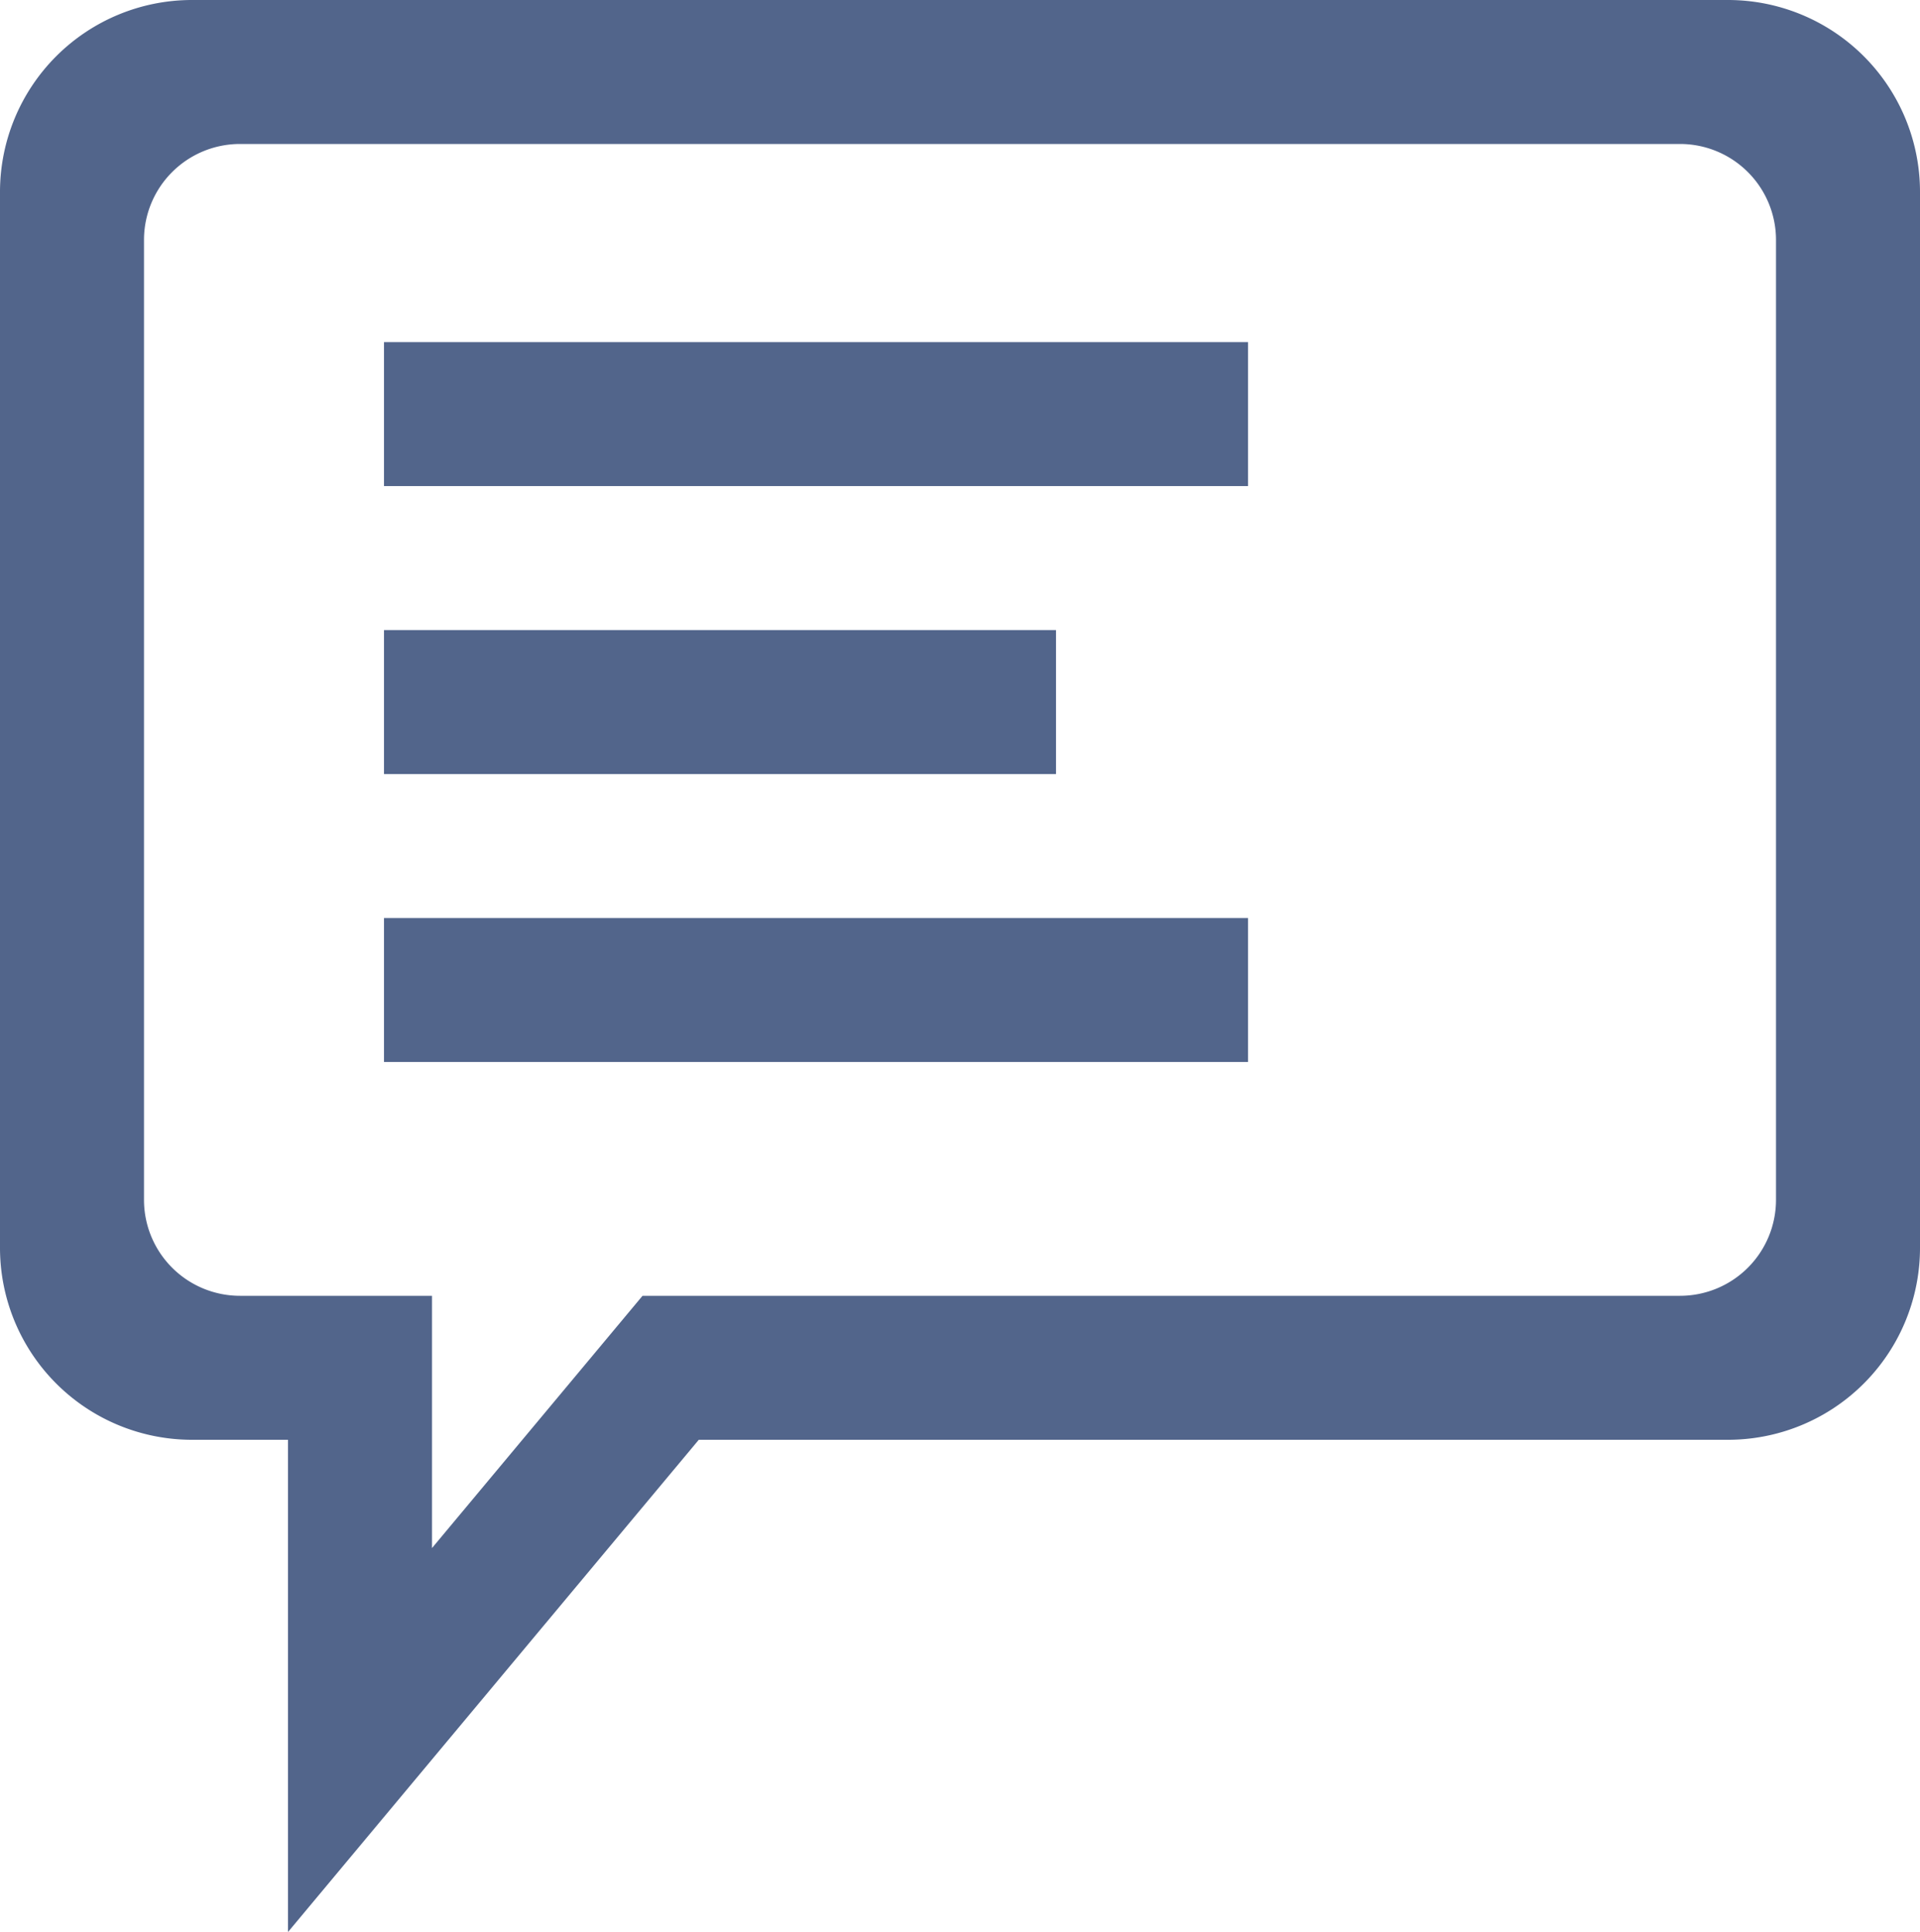 <svg id="Layer_1" data-name="Layer 1" xmlns="http://www.w3.org/2000/svg" xmlns:xlink="http://www.w3.org/1999/xlink" viewBox="0 0 200 201.28"><defs><style>.cls-1{fill:none;}.cls-2{clip-path:url(#clip-path);}.cls-3{fill:#52658b;}</style><clipPath id="clip-path" transform="translate(-60 -69.36)"><rect class="cls-1" x="60" y="69.36" width="200" height="201.27"/></clipPath></defs><g class="cls-2"><path class="cls-3" d="M170,135H100v15h70Zm-70-15h90V105H100Zm0,60h90V165H100Zm145,14.36a10,10,0,0,1-10,10H126.93L105,230.64V204.36H85a10,10,0,0,1-10-10v-100a10,10,0,0,1,10-10H235a10,10,0,0,1,10,10Zm15,5v-110a20,20,0,0,0-20-20H80a20,20,0,0,0-20,20v110a20,20,0,0,0,20,20H90v51.28l42.79-51.28H240a20,20,0,0,0,20-20" transform="translate(-60 -69.36)"/></g></svg>